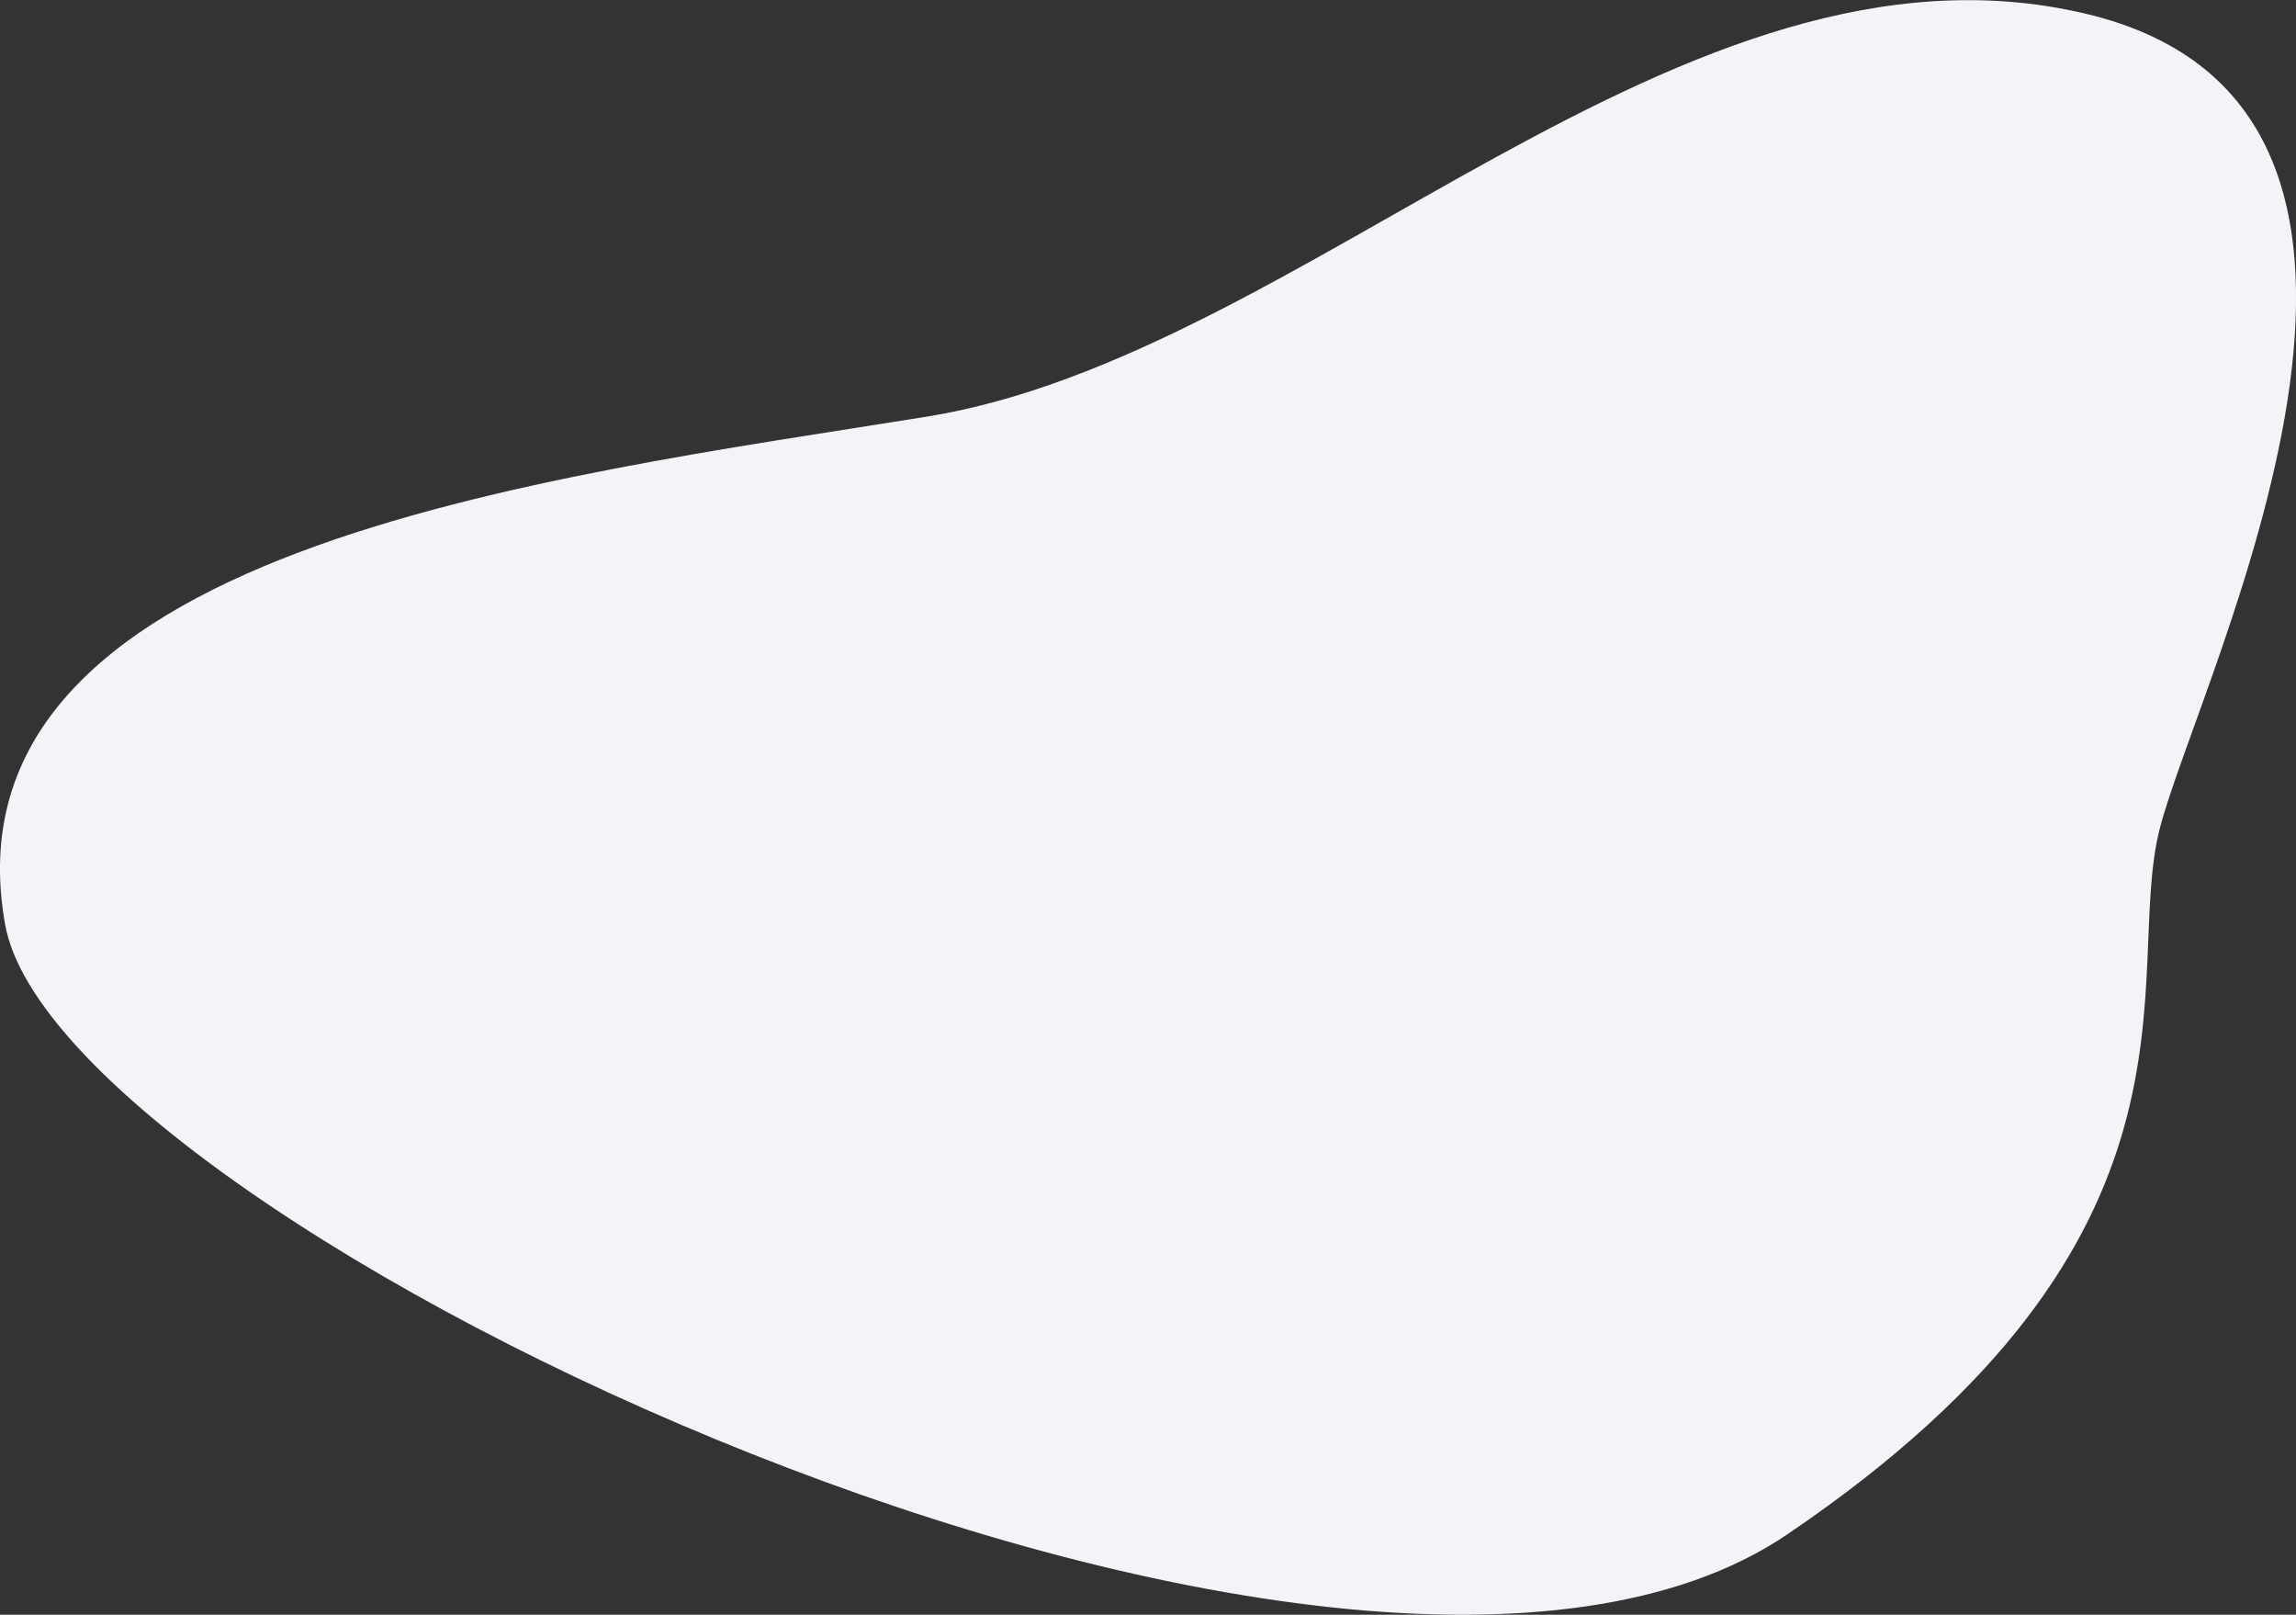 <svg id="Calque_1" data-name="Calque 1" xmlns="http://www.w3.org/2000/svg" viewBox="0 0 509.38 358.14"><rect x="0" y="0" width="509.38" height="358.14" fill="#333333" stroke="none"/><defs><style>.cls-1{fill:#f3f4f8;}</style></defs><title>home-shape</title><path class="cls-1" d="M1.15,205.12c12,66.32,297.58,201.39,395.27,135.26s74.39-123.24,82.66-156.3S552,24,462.55,3s-172.84,75.89-257,89.42S-13.88,121.71,1.15,205.12Z"/></svg>